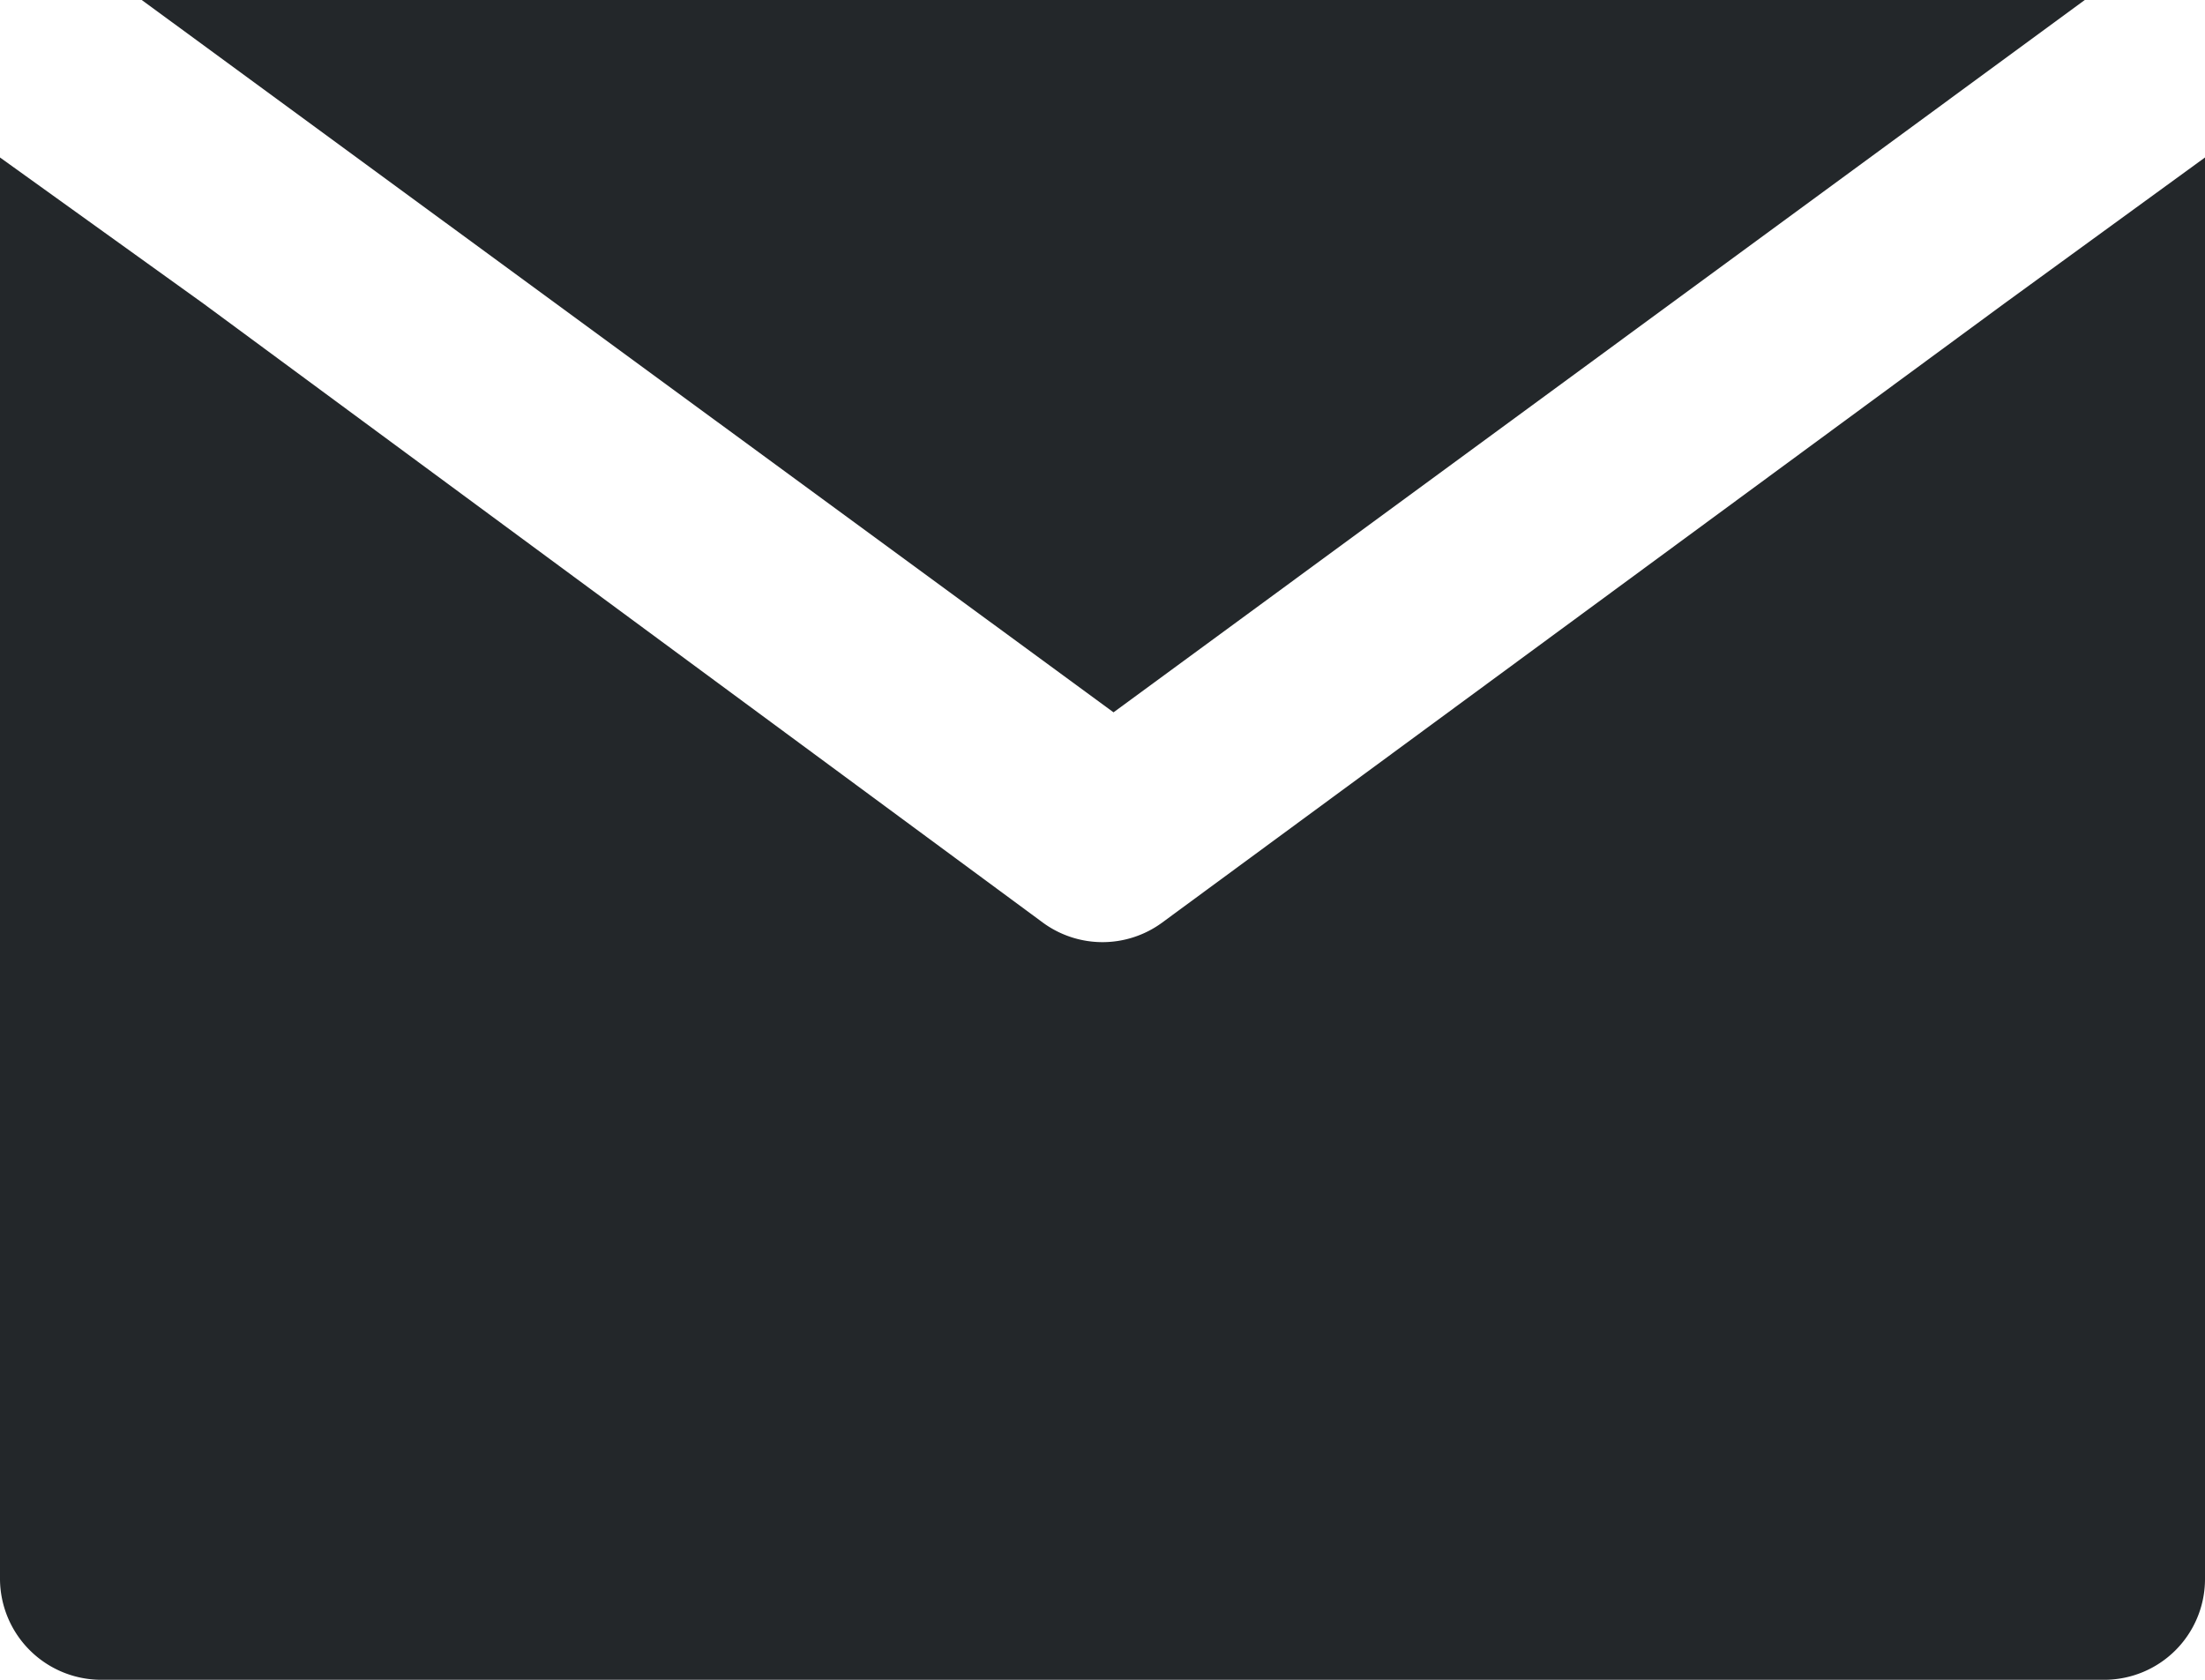 <svg xmlns="http://www.w3.org/2000/svg" viewBox="0 0 42 32"><defs><style>.cls-1{fill:#23272a;}</style></defs><title>mailDark</title><g id="Layer_2" data-name="Layer 2"><g id="Layer_1-2" data-name="Layer 1"><g id="DESIGNED_BY_FREEPIK" data-name="DESIGNED BY FREEPIK"><g id="Layer_1-2-2" data-name="Layer 1-2"><path class="cls-1" d="M22.13,17.58a1.92,1.92,0,0,1-2.26,0l-16-11.8L0,3V30.09A1.93,1.93,0,0,0,1.91,32H40.08A1.92,1.92,0,0,0,42,30.09V3L38.18,5.78Z"/><polygon class="cls-1" points="21.21 13.57 39.71 0 2.7 0 21.21 13.57"/></g></g></g></g></svg>